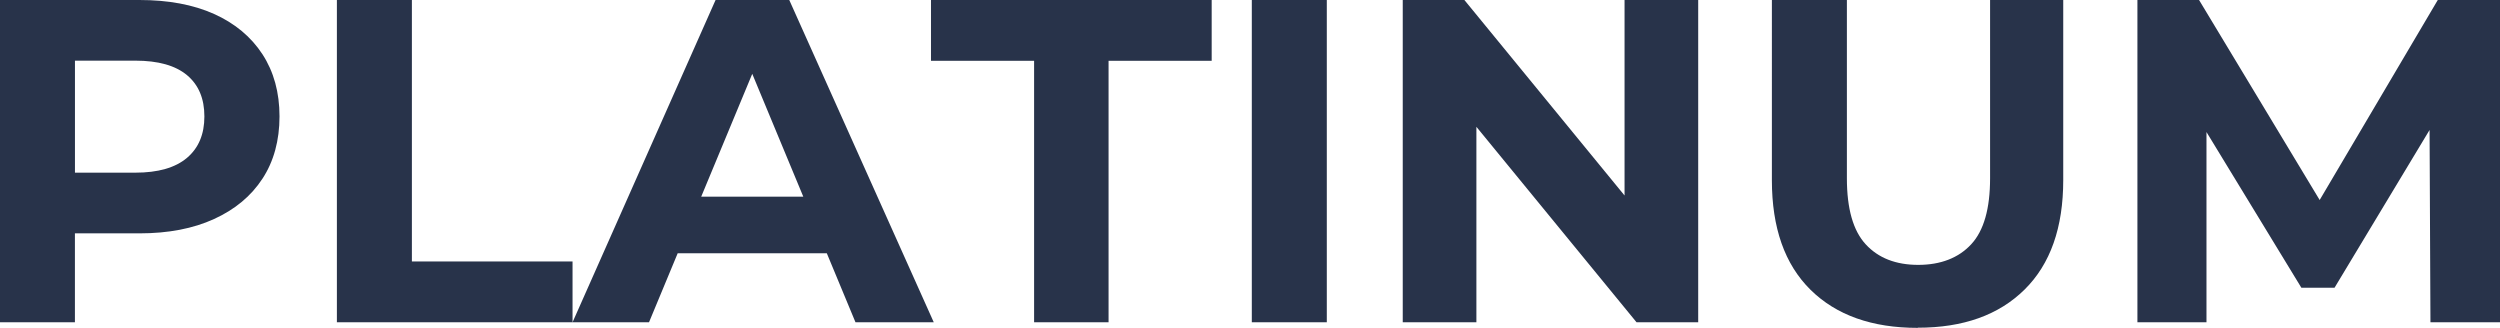 <svg width="61" height="8" viewBox="0 0 61 8" fill="none" xmlns="http://www.w3.org/2000/svg"><path d="M0 7.864V0h3.402c.702 0 1.312.112 1.822.341.51.229.902.558 1.18.983.276.425.416.93.416 1.517 0 .585-.14 1.099-.417 1.52-.277.425-.67.75-1.18.983-.509.233-1.115.35-1.82.35H.998l.83-.82v2.99H0Zm1.83-2.785-.831-.866h2.303c.554 0 .975-.12 1.26-.361.285-.241.425-.578.425-1.011 0-.434-.14-.77-.425-1.008-.285-.236-.702-.353-1.26-.353H.999l.83-.866v4.465ZM8.22 7.864V0h1.83v6.38h3.92v1.484H8.22ZM13.97 7.864 17.46 0h1.798l3.526 7.864h-1.91L17.99.923h.73l-2.884 6.94H13.97Zm1.761-1.685.462-1.38h4.064l.47 1.38h-5 .004ZM25.232 7.864v-6.38h-2.516V0h6.849v1.484h-2.516v6.38h-1.817ZM30.544 7.864V0h1.83v7.864h-1.83ZM34.227 7.864V0h1.504l4.638 5.661h-.73V0h1.797v7.864h-1.504l-4.638-5.661h.73v5.66h-1.797ZM46.792 8c-1.115 0-1.986-.309-2.616-.93-.63-.623-.942-1.513-.942-2.673V0h1.83v4.35c0 .741.152 1.279.46 1.612.306.333.735.501 1.28.501.546 0 .983-.168 1.292-.501.31-.333.462-.87.462-1.613V0h1.785v4.393c0 1.16-.313 2.05-.943 2.672-.63.622-1.496.931-2.604.931L46.792 8ZM52.153 7.864V0h1.504l3.346 5.549h-.798L59.482 0H61v7.864h-1.697l-.024-5.248h.337L56.963 7.02h-.81l-2.685-4.405h.37v5.248H52.14h.013Z" fill="#28334A"/></svg>
